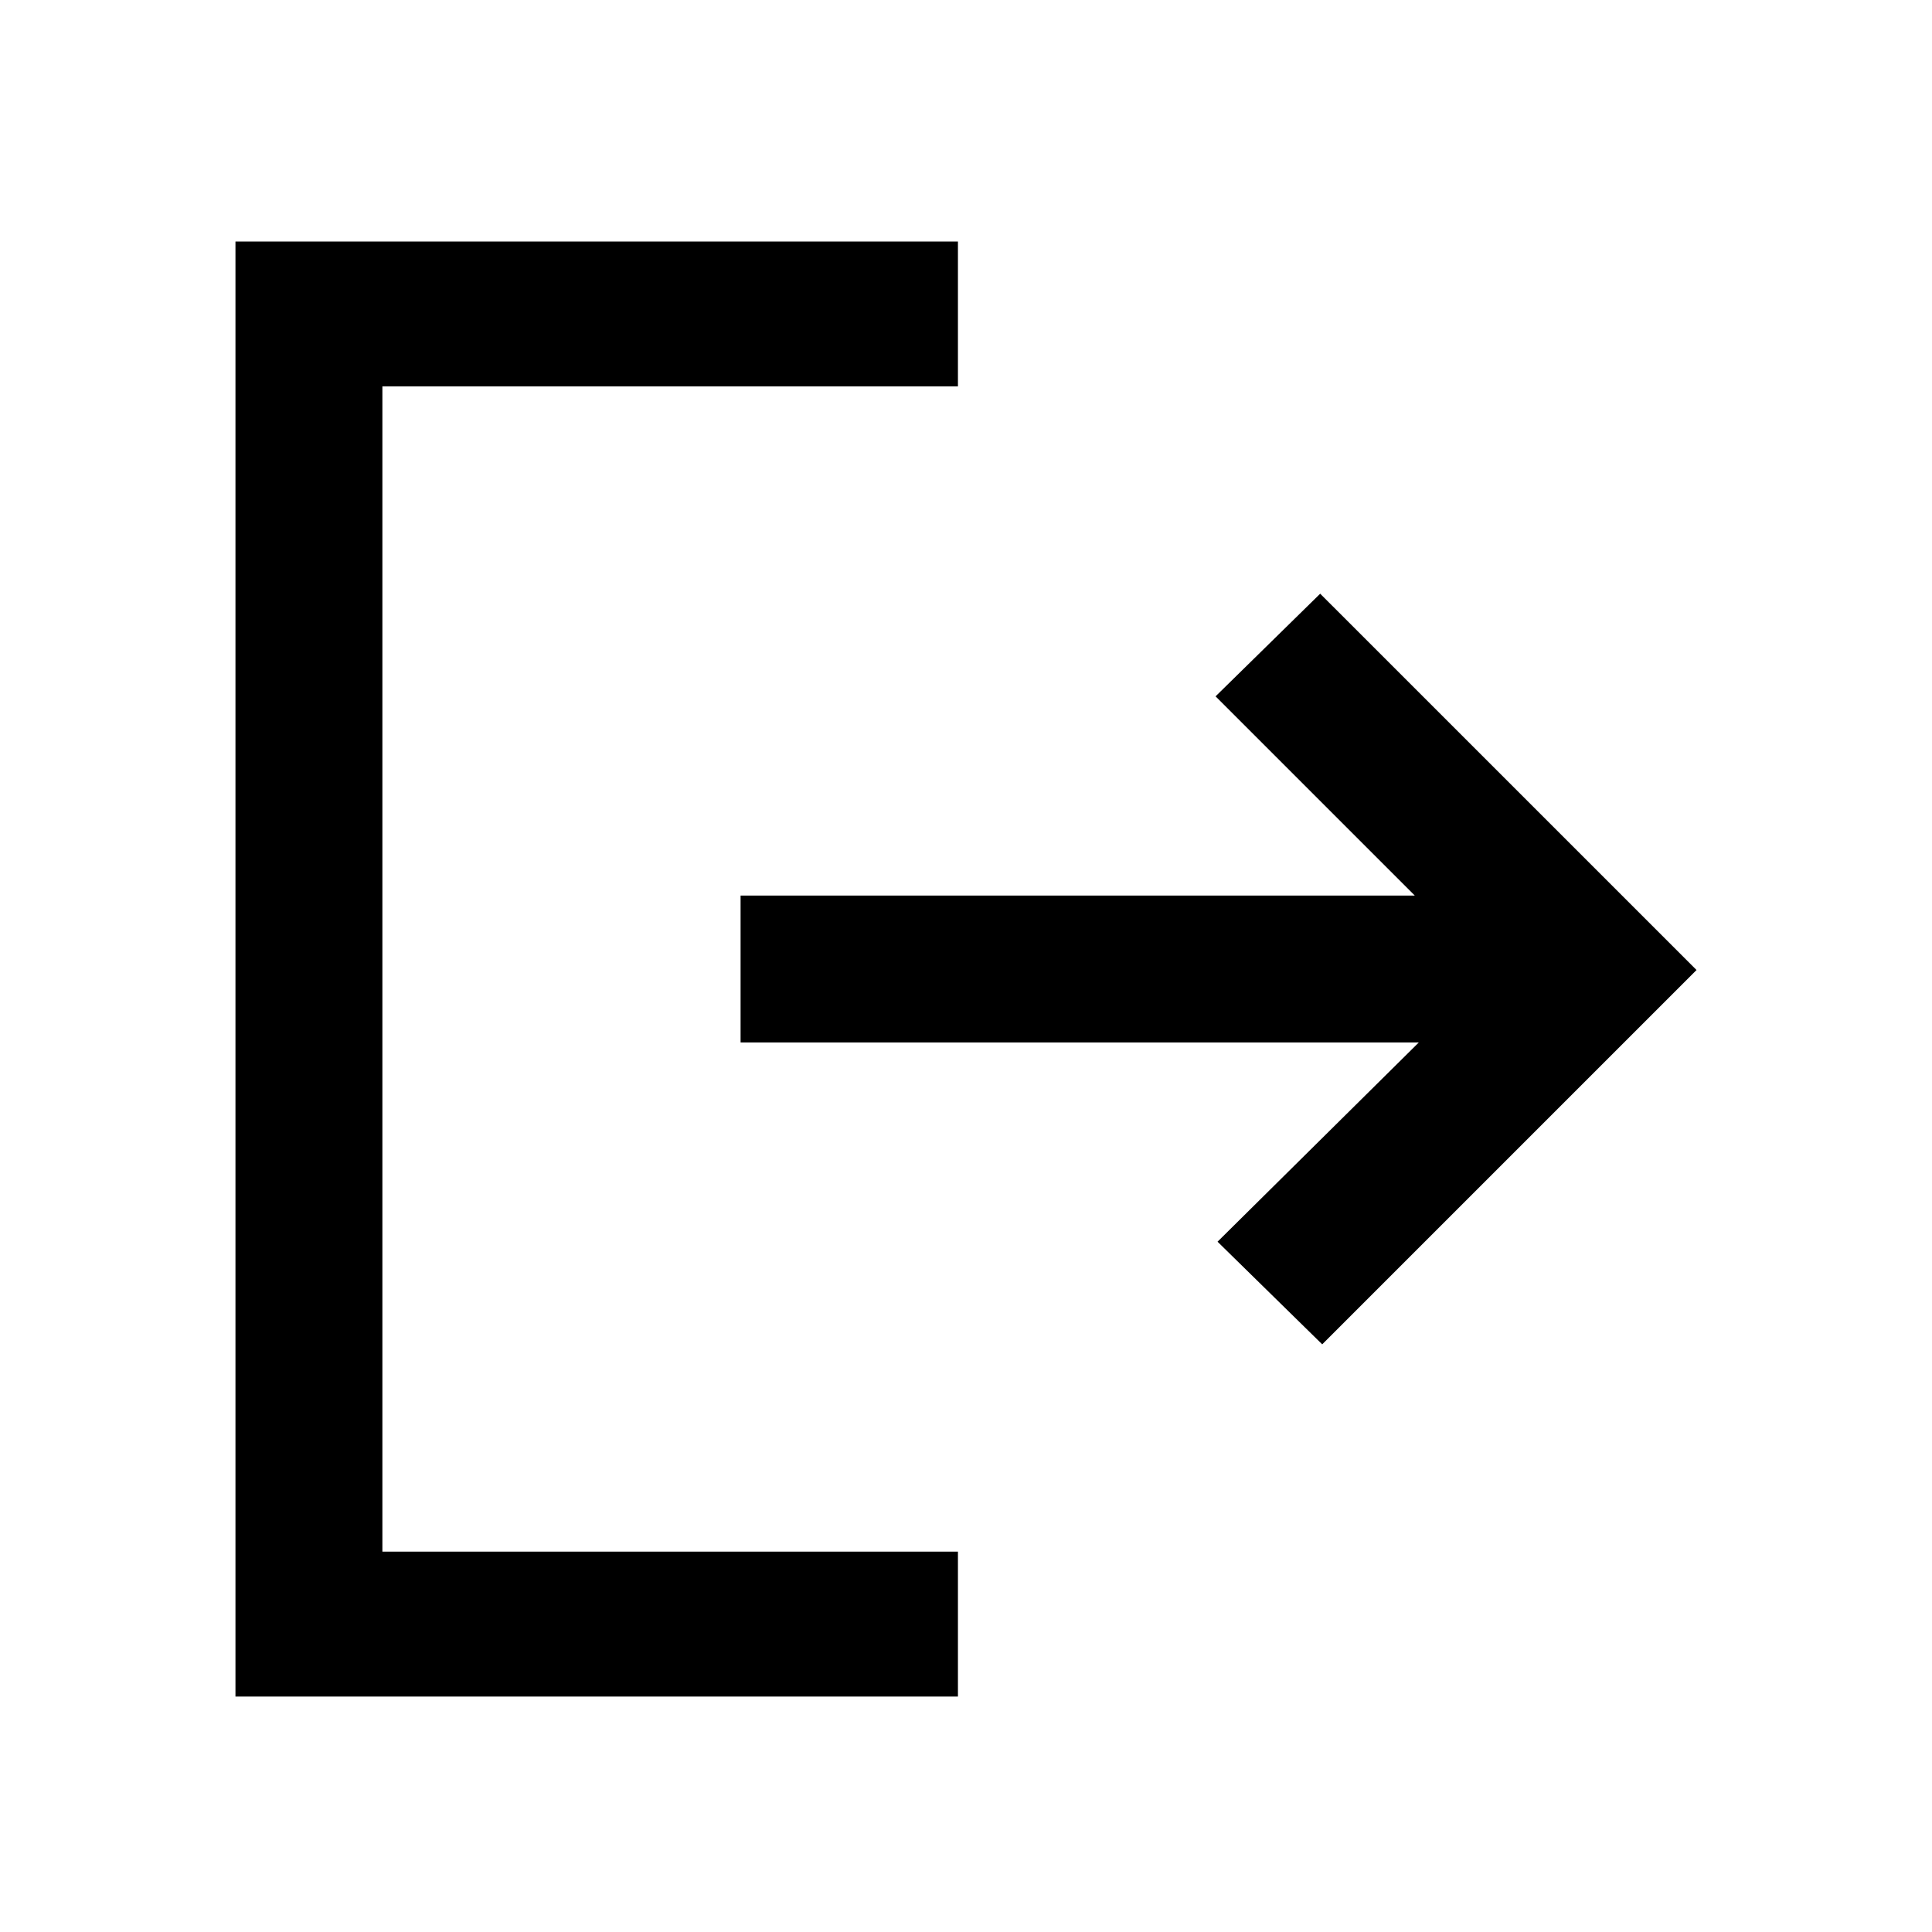 <svg xmlns="http://www.w3.org/2000/svg" height="40" width="40"><path d="m27.375 27.833-2.167-2.125 4.167-4.125H15.333v-3.041h13.959l-4.125-4.125 2.166-2.125 7.792 7.791Zm-22.5 7.292V5h14.958v3H7.917v24.125h11.916v3Z"/></svg>